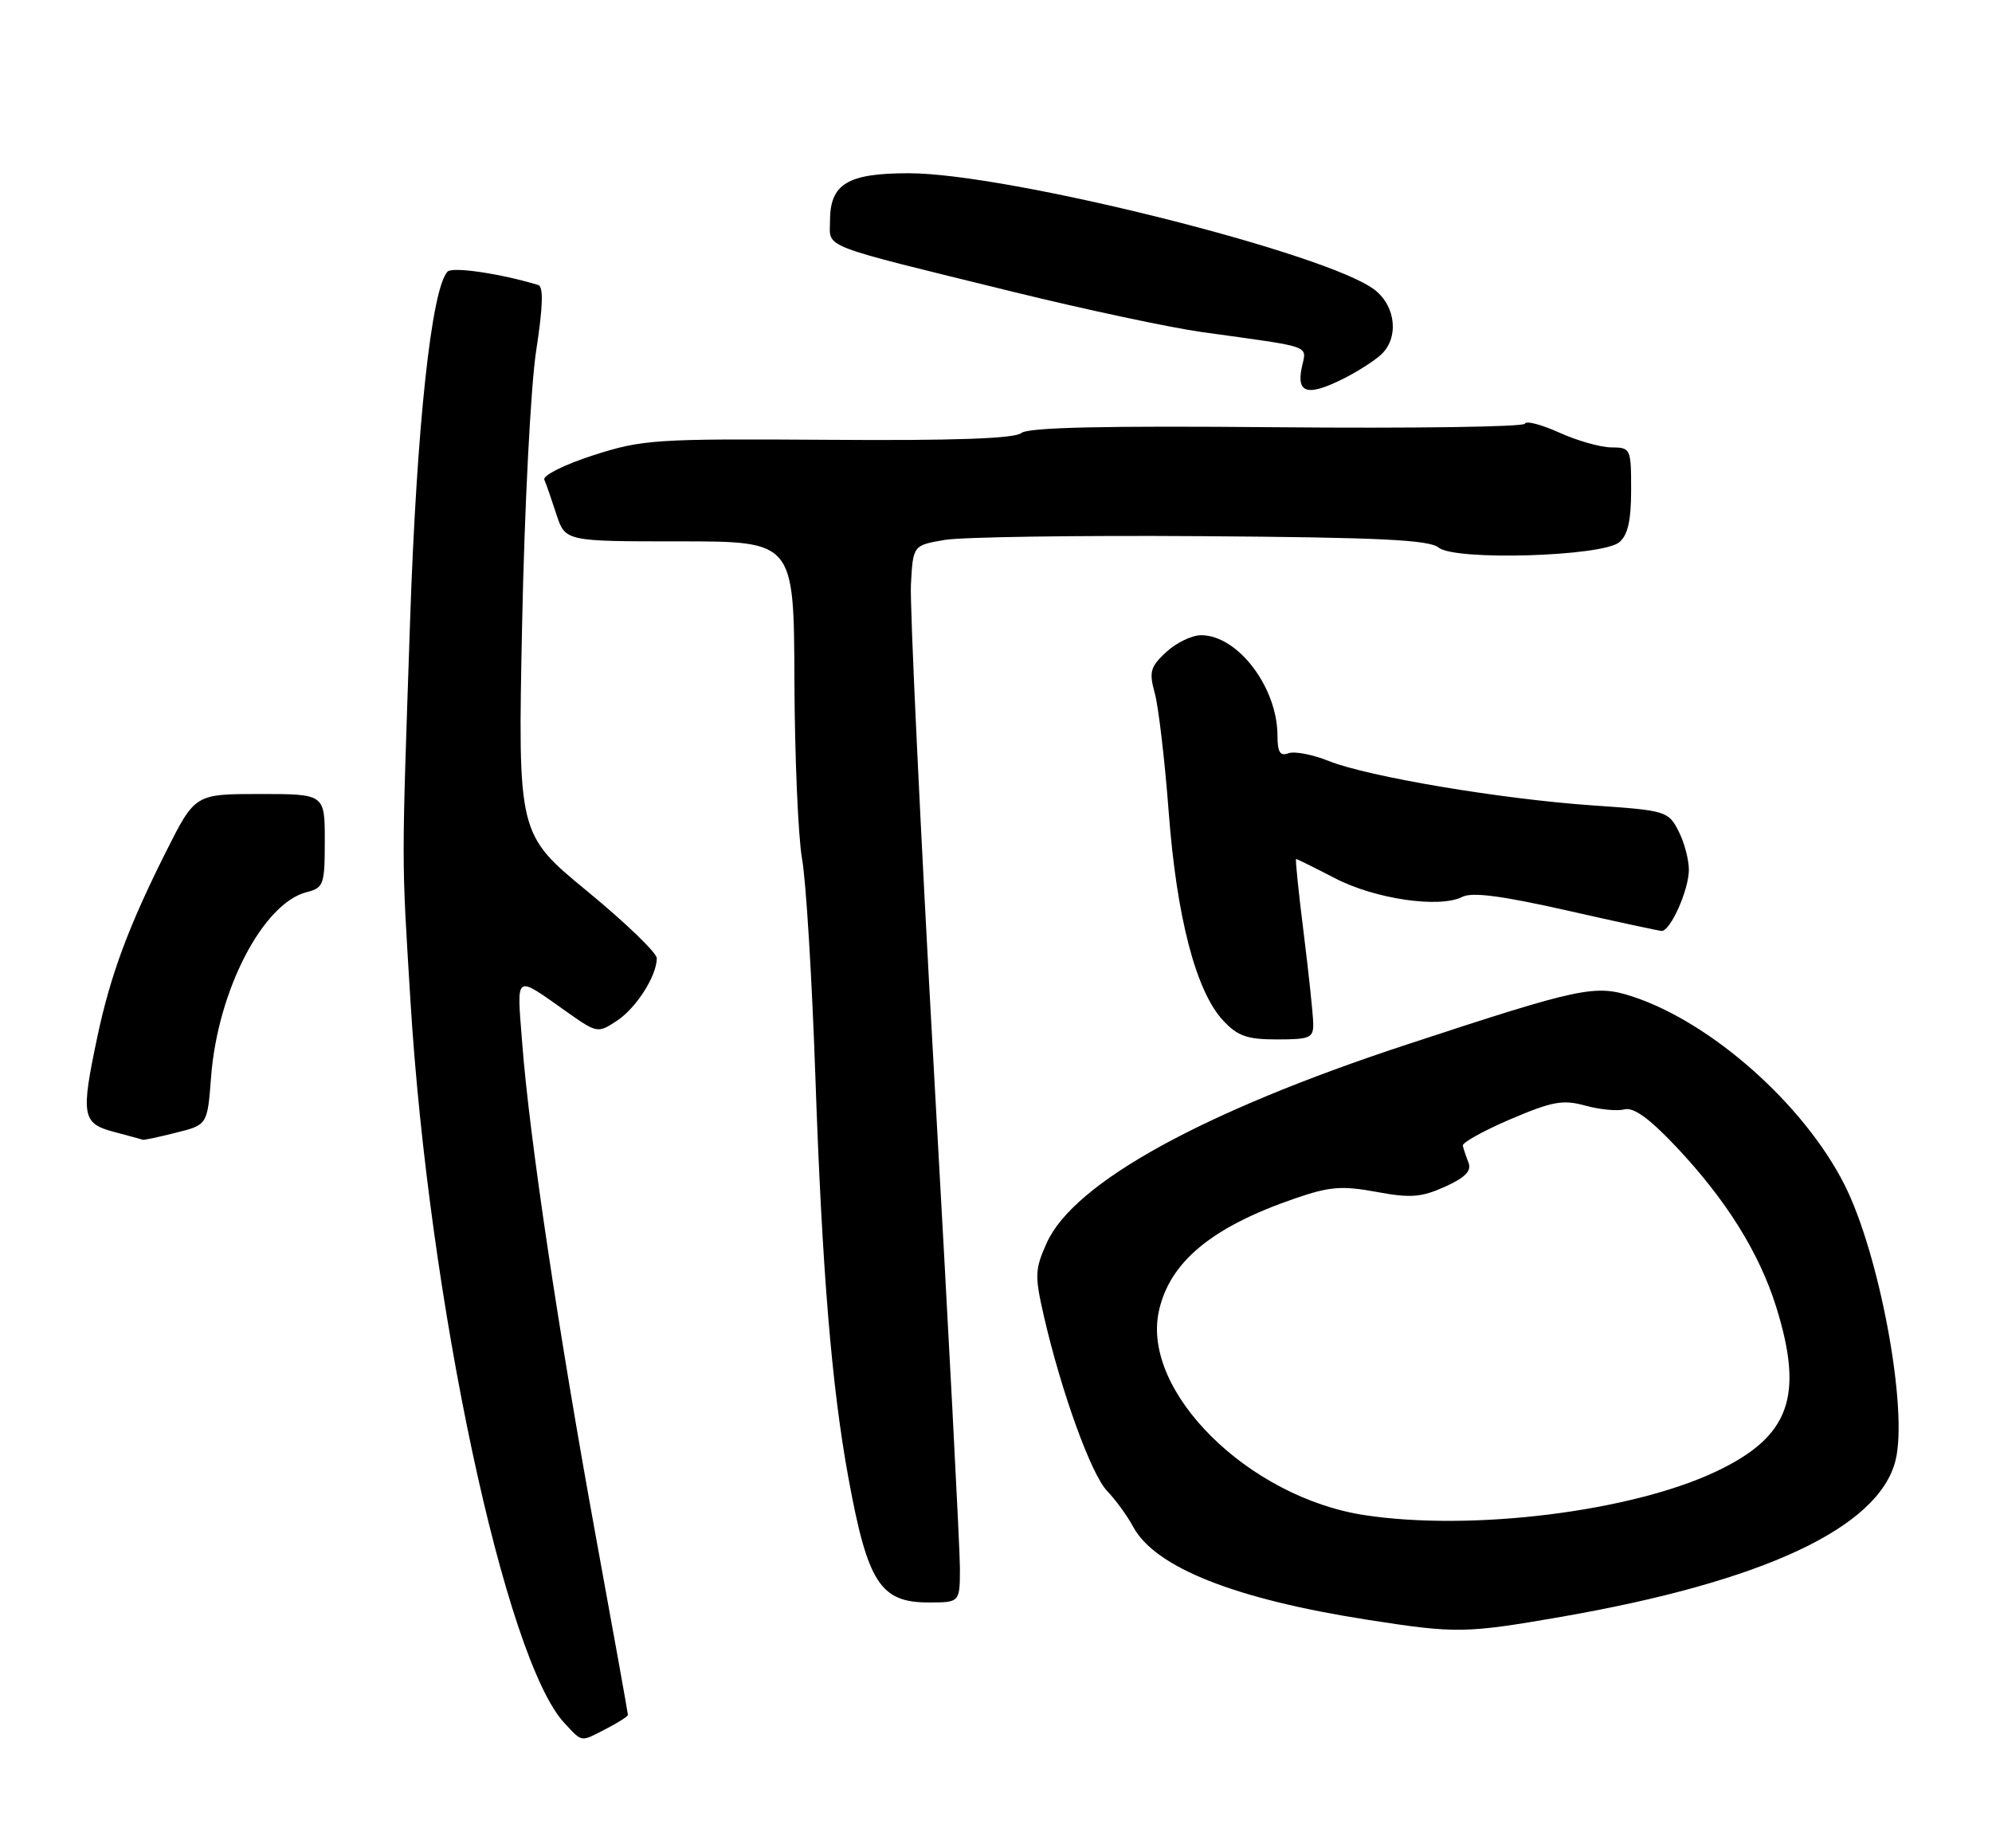 <?xml version="1.0" encoding="UTF-8" standalone="no"?>
<!DOCTYPE svg PUBLIC "-//W3C//DTD SVG 1.1//EN" "http://www.w3.org/Graphics/SVG/1.1/DTD/svg11.dtd" >
<svg xmlns="http://www.w3.org/2000/svg" xmlns:xlink="http://www.w3.org/1999/xlink" version="1.1" viewBox="0 0 276 256">
 <g >
 <path fill="currentColor"
d=" M 84.05 239.47 C 85.67 238.64 87.00 237.78 87.00 237.57 C 87.00 237.35 84.99 226.17 82.53 212.72 C 77.39 184.57 73.34 157.44 72.36 144.59 C 71.60 134.69 71.17 134.99 78.64 140.26 C 82.70 143.12 82.84 143.15 85.44 141.44 C 88.14 139.68 91.00 135.20 91.00 132.75 C 91.00 132.00 86.67 127.83 81.38 123.48 C 71.75 115.56 71.75 115.56 72.34 86.53 C 72.67 70.38 73.53 53.57 74.28 48.65 C 75.23 42.48 75.32 39.70 74.57 39.48 C 69.29 37.89 62.69 36.92 62.01 37.63 C 59.78 39.99 57.73 59.08 56.82 86.00 C 55.63 121.23 55.62 118.11 56.86 138.50 C 59.40 180.23 70.00 229.98 78.23 238.74 C 80.75 241.42 80.37 241.38 84.05 239.47 Z  M 216.26 224.00 C 244.29 219.13 260.29 211.66 262.63 202.34 C 264.41 195.25 260.42 173.72 255.55 164.10 C 249.92 152.99 237.13 141.65 226.20 138.06 C 221.01 136.36 219.03 136.78 195.00 144.68 C 166.65 154.00 148.76 163.85 145.02 172.21 C 143.38 175.86 143.35 176.75 144.64 182.36 C 147.04 192.80 151.19 204.28 153.40 206.56 C 154.55 207.75 156.18 209.98 157.00 211.51 C 160.05 217.16 171.13 221.55 189.60 224.42 C 201.73 226.31 203.09 226.29 216.26 224.00 Z  M 133.00 217.20 C 133.00 214.56 131.41 184.07 129.46 149.45 C 127.52 114.83 126.06 84.04 126.21 81.02 C 126.50 75.55 126.50 75.55 130.89 74.80 C 133.30 74.39 149.32 74.16 166.49 74.28 C 191.09 74.45 198.04 74.79 199.33 75.86 C 201.56 77.71 221.97 77.10 224.36 75.12 C 225.54 74.14 226.00 72.11 226.00 67.88 C 226.00 62.14 225.94 62.00 223.25 61.98 C 221.74 61.97 218.48 61.04 216.02 59.92 C 213.55 58.81 211.42 58.25 211.27 58.70 C 211.12 59.14 195.67 59.36 176.93 59.19 C 152.90 58.97 142.46 59.21 141.51 59.99 C 140.58 60.76 132.23 61.06 114.78 60.93 C 90.69 60.77 89.03 60.88 82.18 63.08 C 78.21 64.36 75.17 65.88 75.42 66.45 C 75.67 67.03 76.42 69.19 77.09 71.25 C 78.32 75.00 78.32 75.00 94.16 75.00 C 110.00 75.00 110.00 75.00 110.07 94.25 C 110.11 104.84 110.59 115.97 111.13 119.00 C 111.68 122.03 112.50 135.55 112.97 149.06 C 113.90 175.94 115.22 192.05 117.56 204.79 C 120.22 219.28 121.97 222.00 128.65 222.00 C 133.00 222.00 133.00 222.00 133.00 217.20 Z  M 24.43 156.91 C 28.74 155.83 28.74 155.83 29.25 149.16 C 30.17 137.20 36.44 125.11 42.51 123.59 C 44.84 123.00 45.00 122.55 45.00 116.48 C 45.00 110.00 45.00 110.00 36.01 110.00 C 27.02 110.00 27.02 110.00 22.99 118.02 C 17.81 128.33 15.30 135.08 13.49 143.63 C 11.18 154.54 11.37 155.63 15.75 156.80 C 17.81 157.35 19.64 157.84 19.81 157.90 C 19.98 157.95 22.06 157.51 24.43 156.91 Z  M 181.95 141.75 C 181.93 140.51 181.33 134.89 180.63 129.25 C 179.92 123.61 179.45 119.00 179.58 119.00 C 179.71 119.00 182.13 120.20 184.97 121.67 C 190.51 124.55 199.47 125.86 202.61 124.25 C 203.96 123.56 208.09 124.10 217.00 126.11 C 223.88 127.67 229.83 128.95 230.22 128.97 C 231.44 129.02 234.00 123.27 234.00 120.50 C 234.00 119.07 233.35 116.64 232.55 115.10 C 231.15 112.38 230.77 112.27 220.80 111.59 C 208.01 110.71 189.57 107.61 184.11 105.43 C 181.85 104.52 179.33 104.04 178.50 104.36 C 177.37 104.79 177.00 104.19 177.00 101.94 C 177.00 95.23 171.51 88.00 166.42 88.00 C 165.14 88.00 162.97 89.05 161.59 90.33 C 159.37 92.39 159.18 93.07 160.01 96.08 C 160.52 97.96 161.39 105.35 161.93 112.51 C 163.03 127.08 165.70 137.30 169.44 141.35 C 171.48 143.54 172.77 144.00 176.95 144.00 C 181.53 144.00 182.00 143.79 181.95 141.75 Z  M 186.30 52.38 C 188.06 51.49 190.29 50.07 191.25 49.22 C 193.84 46.96 193.47 42.51 190.50 40.18 C 184.08 35.13 139.64 24.00 125.91 24.00 C 117.42 24.00 115.00 25.47 115.00 30.61 C 115.00 34.45 113.13 33.73 140.50 40.46 C 150.40 42.89 162.10 45.38 166.50 46.00 C 182.35 48.21 181.01 47.72 180.34 51.04 C 179.64 54.56 181.28 54.92 186.30 52.38 Z  M 189.05 209.90 C 172.95 207.43 158.16 192.78 160.56 181.67 C 162.04 174.85 167.87 170.00 179.37 166.05 C 184.23 164.37 185.91 164.24 190.70 165.12 C 195.43 166.00 196.93 165.88 200.20 164.41 C 203.01 163.14 203.91 162.22 203.47 161.08 C 203.13 160.21 202.77 159.15 202.68 158.72 C 202.58 158.30 205.55 156.65 209.27 155.06 C 215.07 152.58 216.55 152.31 219.65 153.17 C 221.63 153.72 224.08 153.95 225.08 153.69 C 226.34 153.36 228.54 154.95 232.23 158.86 C 239.18 166.23 243.76 173.56 246.11 181.09 C 249.97 193.50 247.96 199.02 237.81 203.84 C 226.07 209.42 203.92 212.17 189.05 209.90 Z "/>
</g>
</svg>